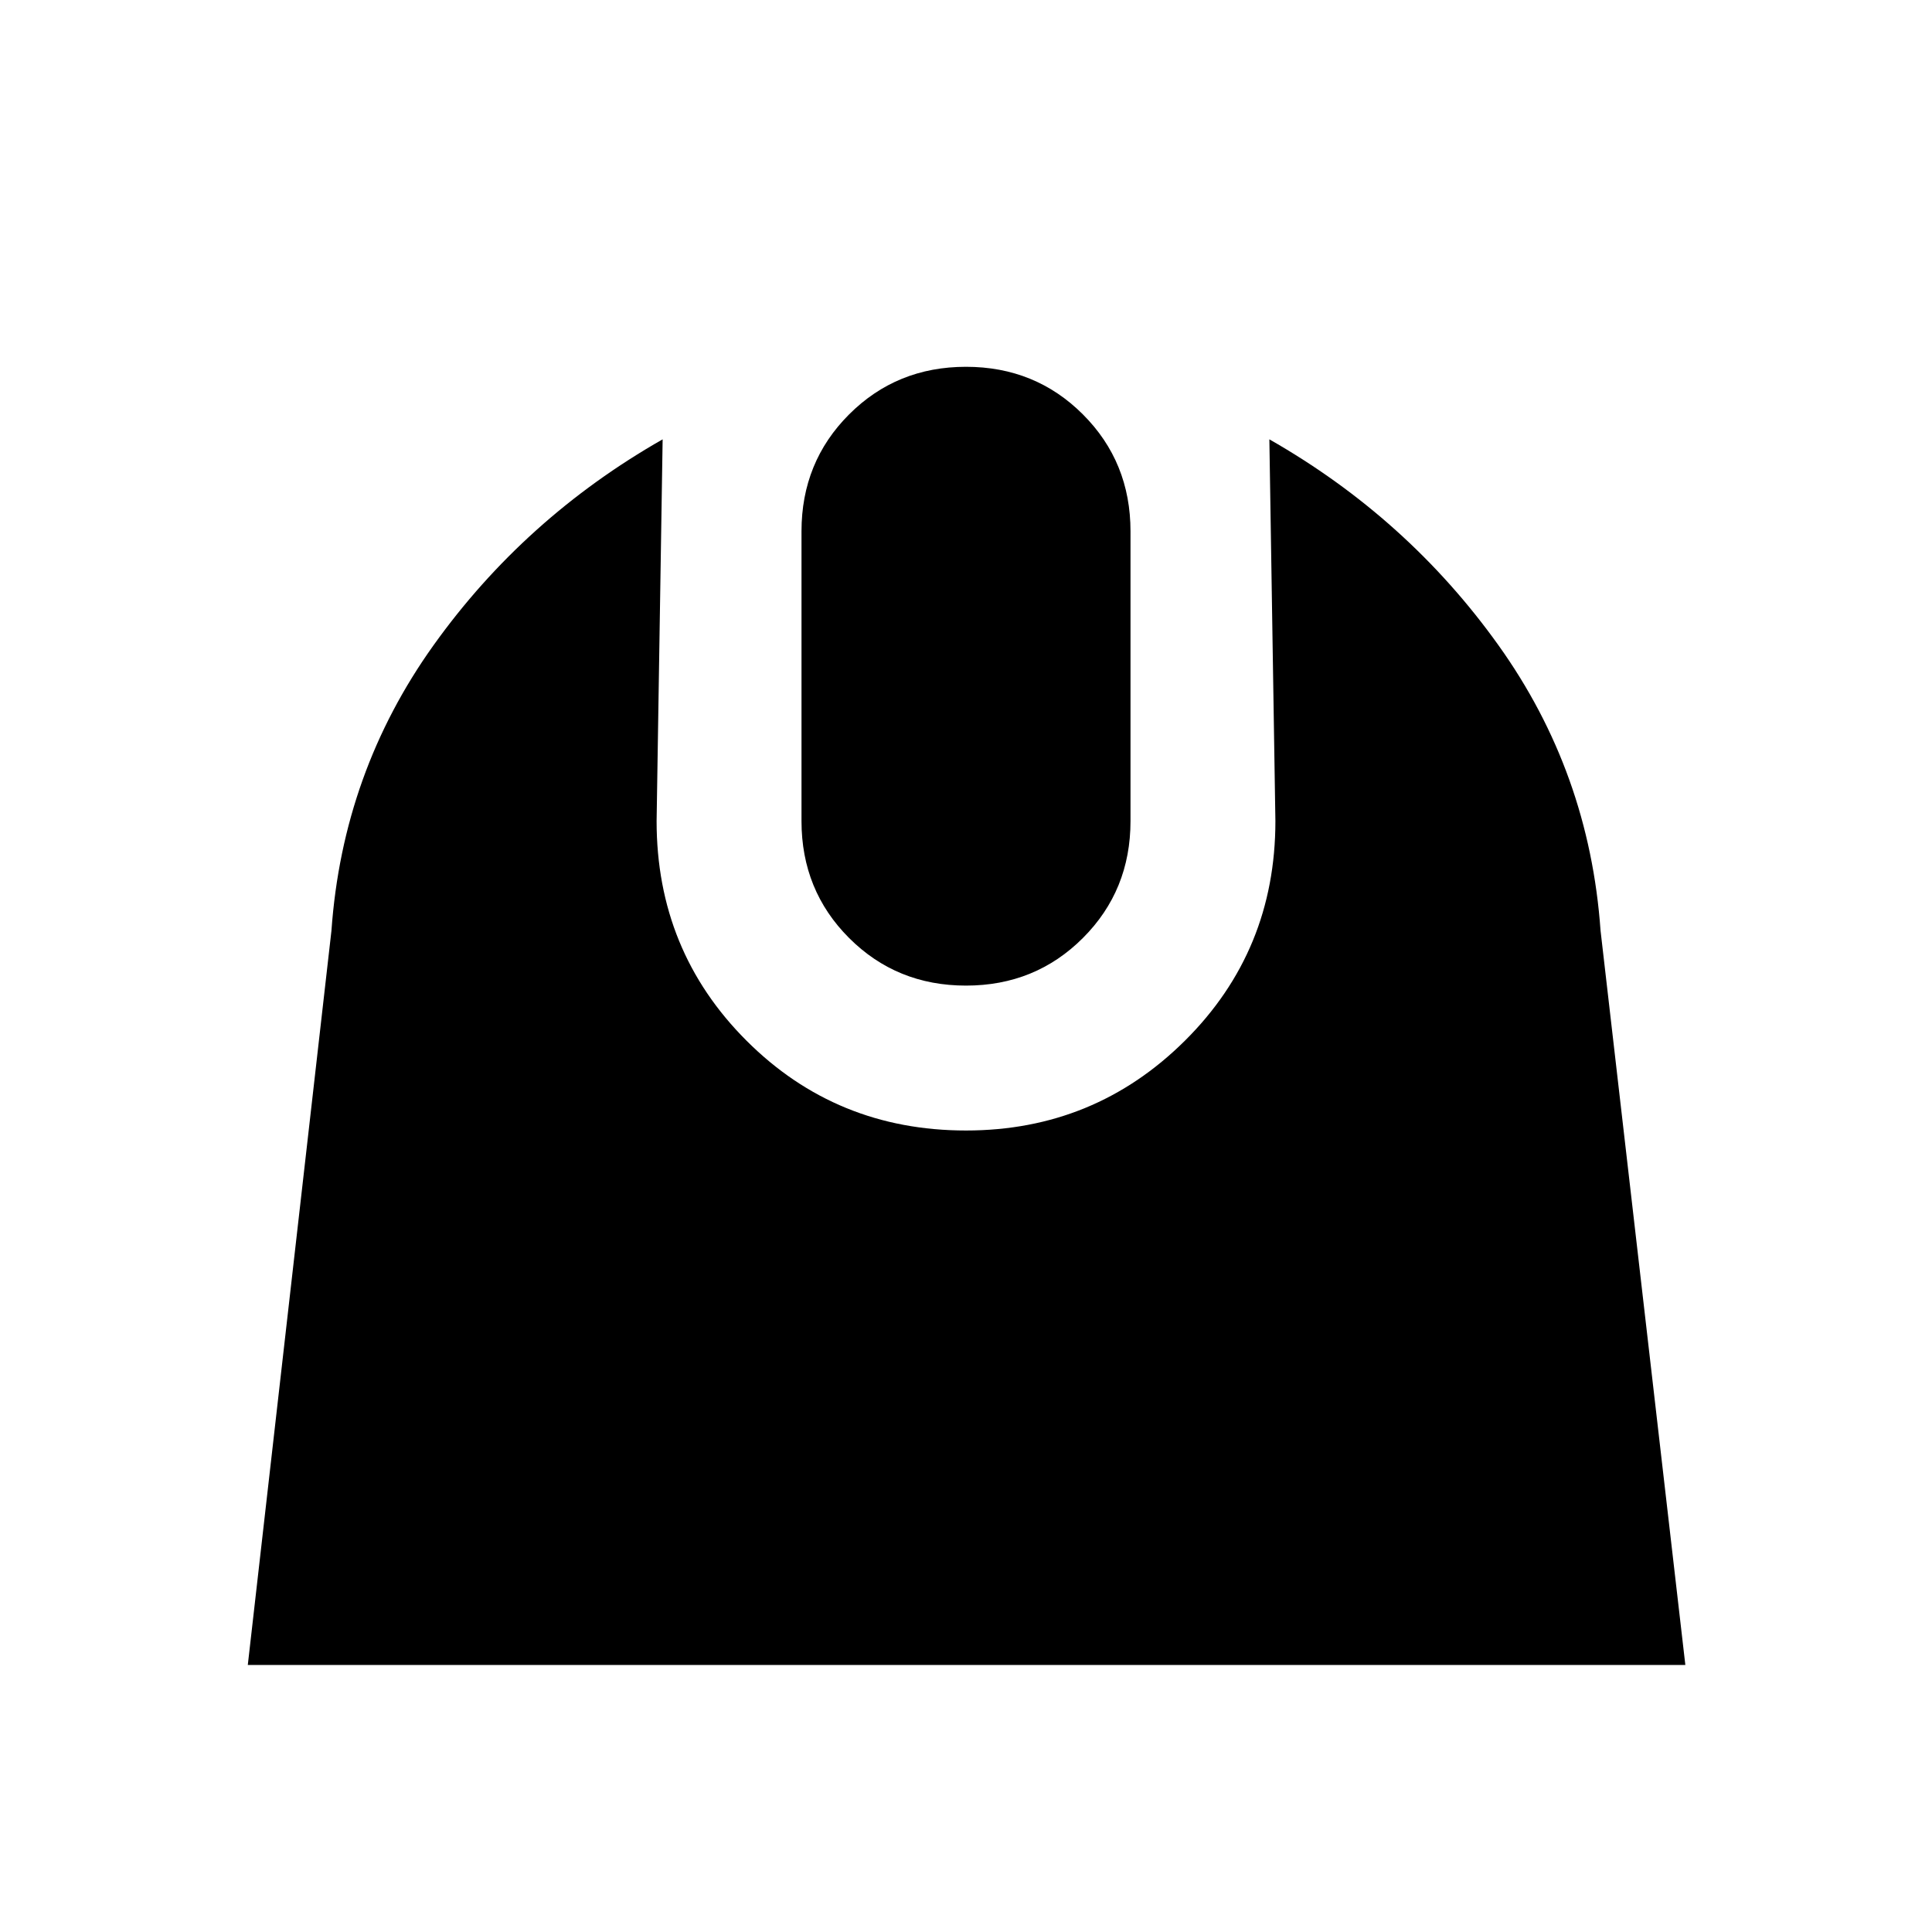 <svg xmlns="http://www.w3.org/2000/svg" height="20" viewBox="0 -960 960 960" width="20"><path d="m123.13-132.695 41.565-364.87q5.565-78.653 50.739-141.827 45.175-63.174 113.827-102.304l-3 189.696q0 64.435 44.652 109.087T480-398.261q63.87 0 108.804-44.652Q633.739-487.565 633.739-552l-3-189.696q68.652 39.13 113.827 102.304 45.174 63.174 50.739 141.827l42.13 364.87H123.13ZM480-470.261q-34.435 0-58.087-23.652T398.261-552v-144q0-34.435 23.652-58.087T480-777.739q34.435 0 58.087 23.652T561.739-696v144q0 34.435-23.652 58.087T480-470.261Z"/></svg>
